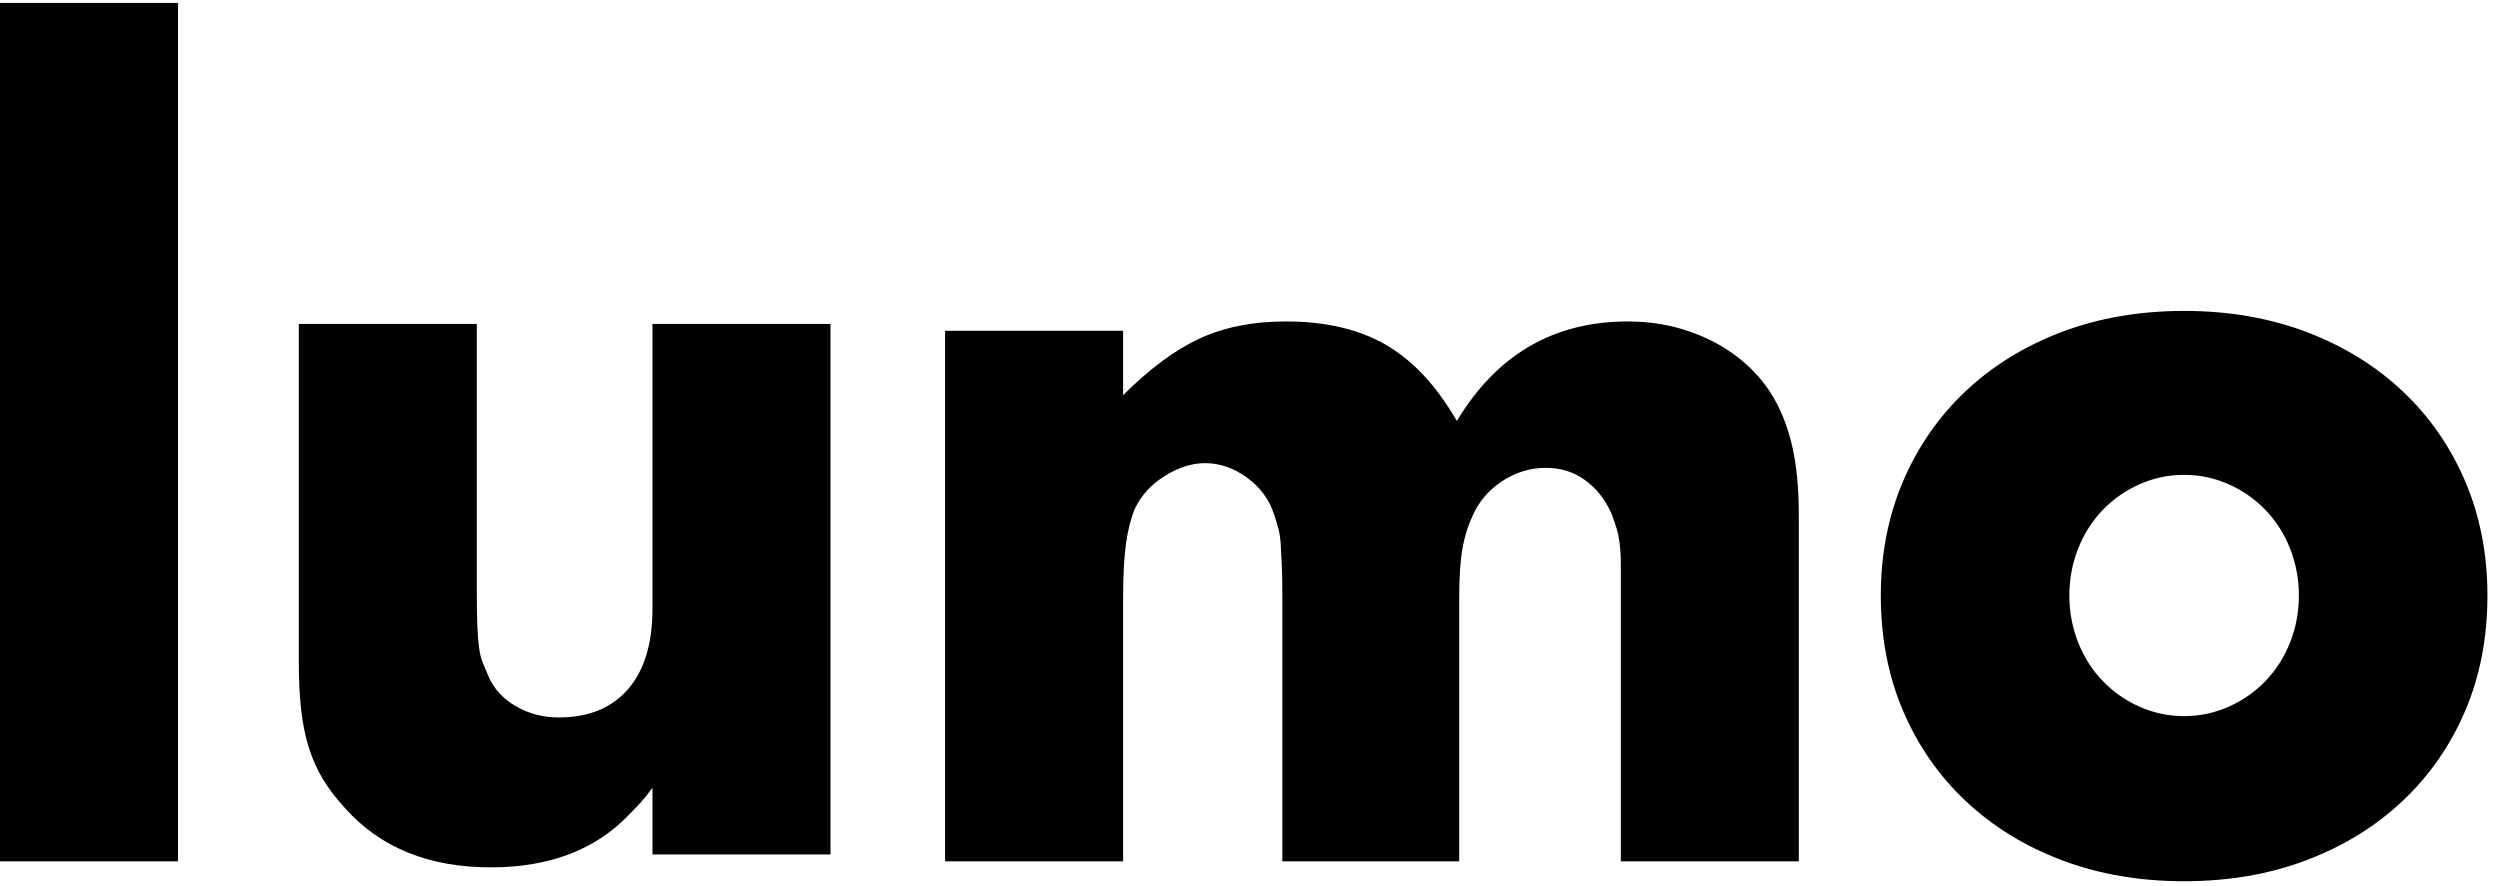 <?xml version="1.0" encoding="UTF-8" standalone="no"?>
<svg width="398px" height="141px" viewBox="0 0 398 141" version="1.1" xmlns="http://www.w3.org/2000/svg" xmlns:xlink="http://www.w3.org/1999/xlink">
    <!-- Generator: Sketch 3.7.2 (28276) - http://www.bohemiancoding.com/sketch -->
    <title>Artboard 6</title>
    <desc>Created with Sketch.</desc>
    <defs></defs>
    <g id="Page-1" stroke="none" stroke-width="1" fill="none" fill-rule="evenodd">
        <g id="Artboard-6" fill="#000000">
            <g id="Dimmer">
                <path d="M28.339,137.124 L28.339,0.463 L-5.68434189e-14,0.463 L-5.68434189e-14,137.124 L28.339,137.124 Z M286.373,137.124 L286.373,82.124 C286.373,77.65 286,73.859 285.254,70.751 C284.508,67.644 283.39,64.91 281.898,62.548 C279.537,58.943 276.336,56.147 272.297,54.158 C268.257,52.169 263.876,51.175 259.153,51.175 C247.345,51.175 238.271,56.458 231.932,67.023 C228.701,61.429 224.941,57.39 220.653,54.904 C216.364,52.418 211.051,51.175 204.712,51.175 C199.491,51.175 194.924,52.076 191.008,53.879 C187.093,55.681 183.023,58.695 178.797,62.921 L178.797,52.667 L150.458,52.667 L150.458,137.124 L178.797,137.124 L178.797,95.362 C178.797,91.633 178.952,88.681 179.263,86.506 C179.573,84.33 180.04,82.497 180.661,81.006 C181.655,78.893 183.24,77.153 185.415,75.785 C187.59,74.418 189.734,73.734 191.847,73.734 C194.209,73.734 196.446,74.511 198.559,76.065 C200.672,77.619 202.102,79.576 202.847,81.938 C203.096,82.684 203.314,83.398 203.5,84.082 C203.686,84.766 203.811,85.542 203.873,86.412 C203.935,87.282 203.997,88.432 204.059,89.862 C204.121,91.291 204.153,93.124 204.153,95.362 L204.153,137.124 L232.305,137.124 L232.305,95.362 C232.305,92.13 232.46,89.551 232.771,87.624 C233.082,85.698 233.61,83.927 234.356,82.311 C235.35,79.949 236.935,78.054 239.11,76.624 C241.285,75.195 243.616,74.48 246.102,74.48 C248.463,74.48 250.545,75.133 252.347,76.438 C254.15,77.743 255.548,79.514 256.542,81.751 C256.915,82.746 257.195,83.554 257.381,84.175 C257.568,84.797 257.723,85.573 257.847,86.506 C257.972,87.438 258.034,88.588 258.034,89.955 L258.034,95.362 L258.034,137.124 L286.373,137.124 Z M396,94.802 C396,88.215 394.819,82.155 392.458,76.624 C390.096,71.093 386.771,66.308 382.483,62.268 C378.195,58.229 373.099,55.09 367.195,52.853 C361.291,50.616 354.797,49.497 347.712,49.497 C340.627,49.497 334.133,50.616 328.229,52.853 C322.325,55.09 317.229,58.229 312.941,62.268 C308.653,66.308 305.328,71.093 302.966,76.624 C300.605,82.155 299.424,88.215 299.424,94.802 C299.424,101.514 300.605,107.636 302.966,113.167 C305.328,118.698 308.653,123.483 312.941,127.523 C317.229,131.562 322.325,134.701 328.229,136.938 C334.133,139.175 340.627,140.294 347.712,140.294 C354.797,140.294 361.291,139.175 367.195,136.938 C373.099,134.701 378.195,131.562 382.483,127.523 C386.771,123.483 390.096,118.698 392.458,113.167 C394.819,107.636 396,101.514 396,94.802 L396,94.802 Z M365.983,94.802 C365.983,97.412 365.517,99.898 364.585,102.26 C363.653,104.621 362.347,106.672 360.669,108.412 C358.992,110.153 357.034,111.52 354.797,112.514 C352.559,113.508 350.198,114.006 347.712,114.006 C345.226,114.006 342.864,113.508 340.627,112.514 C338.39,111.52 336.432,110.153 334.754,108.412 C333.076,106.672 331.771,104.621 330.839,102.26 C329.907,99.898 329.441,97.412 329.441,94.802 C329.441,92.192 329.907,89.706 330.839,87.345 C331.771,84.983 333.076,82.932 334.754,81.192 C336.432,79.452 338.39,78.085 340.627,77.09 C342.864,76.096 345.226,75.599 347.712,75.599 C350.198,75.599 352.559,76.096 354.797,77.09 C357.034,78.085 358.992,79.452 360.669,81.192 C362.347,82.932 363.653,84.983 364.585,87.345 C365.517,89.706 365.983,92.192 365.983,94.802 Z M47.569,51.575 L47.569,105.27 C47.569,108.253 47.693,110.832 47.942,113.007 C48.19,115.182 48.594,117.171 49.154,118.973 C49.713,120.775 50.459,122.453 51.391,124.007 C52.323,125.561 53.535,127.145 55.027,128.761 C60.62,134.976 68.326,138.083 78.145,138.083 C87.467,138.083 94.801,135.287 100.145,129.693 C100.767,129.072 101.388,128.419 102.01,127.736 C102.631,127.052 103.253,126.275 103.874,125.405 L103.874,136.032 L132.213,136.032 L132.213,51.575 L103.874,51.575 L103.874,96.88 C103.874,102.473 102.569,106.761 99.959,109.744 C97.349,112.727 93.682,114.219 88.959,114.219 C86.473,114.219 84.205,113.628 82.154,112.448 C80.103,111.267 78.642,109.682 77.772,107.693 C77.4,106.823 77.089,106.077 76.84,105.456 C76.592,104.835 76.405,104.089 76.281,103.219 C76.157,102.349 76.063,101.23 76.001,99.863 C75.939,98.496 75.908,96.631 75.908,94.27 L75.908,51.575 L47.569,51.575 Z" id="lumo"></path>
            </g>
        </g>
    </g>
</svg>